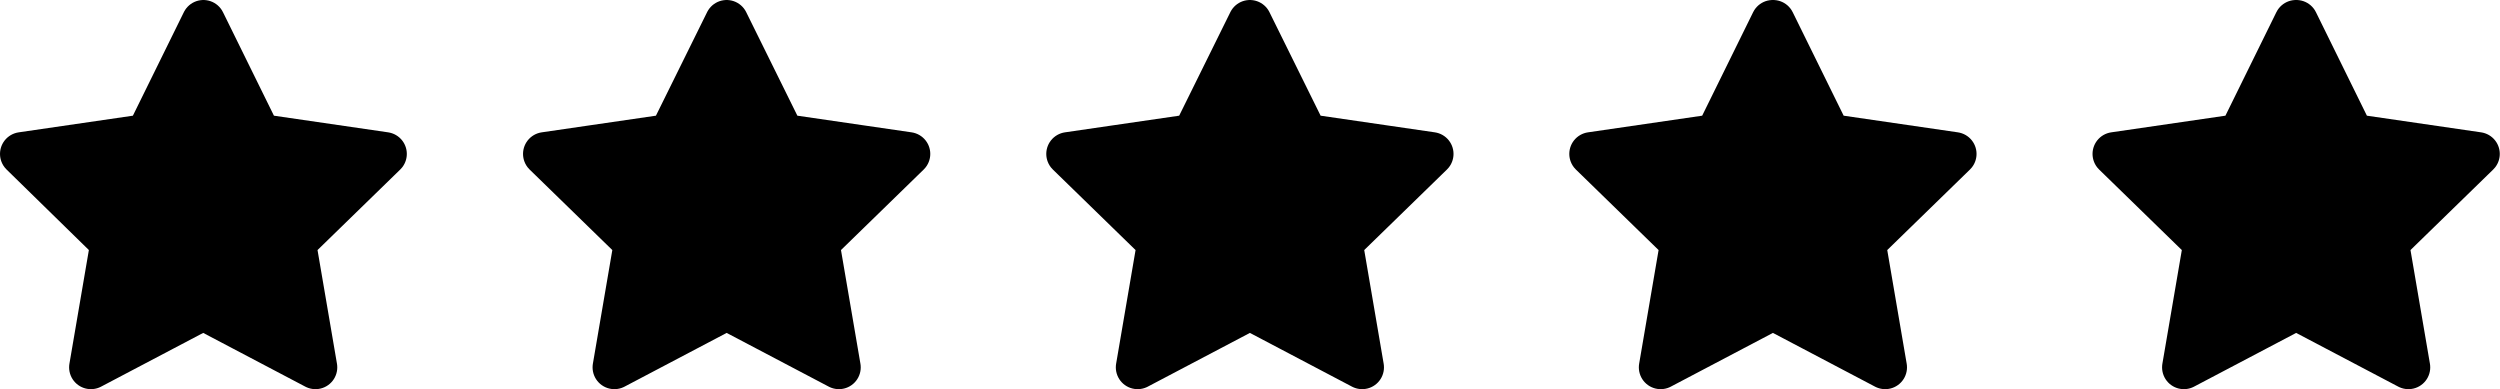 <?xml version="1.0" encoding="UTF-8"?>
<svg id="Layer_1" xmlns="http://www.w3.org/2000/svg" viewBox="0 0 114.67 17.85">
  <defs>
    <style>
      .cls-1 {
        stroke: #000;
        stroke-linecap: round;
        stroke-linejoin: round;
        stroke-width: 2px;
      }
    </style>
  </defs>
  <path class="cls-1" d="M9.33,1l2.57,5.22,5.76.84-4.17,4.06.98,5.73-5.15-2.71-5.15,2.71.98-5.73L1,7.06l5.76-.84,2.57-5.22Z"/>
  <path class="cls-1" d="M33.33,1l2.58,5.22,5.76.84-4.17,4.06.98,5.73-5.15-2.71-5.15,2.71.98-5.73-4.17-4.06,5.76-.84,2.58-5.22Z"/>
  <path class="cls-1" d="M57.33,1l2.58,5.22,5.76.84-4.17,4.06.98,5.73-5.15-2.71-5.15,2.71.98-5.73-4.17-4.06,5.76-.84,2.58-5.22Z"/>
  <path class="cls-1" d="M81.33,1l2.57,5.22,5.76.84-4.17,4.06.98,5.73-5.15-2.71-5.15,2.71.98-5.73-4.17-4.06,5.76-.84,2.57-5.22Z"/>
  <path class="cls-1" d="M105.33,1l2.57,5.22,5.76.84-4.17,4.06.98,5.73-5.15-2.71-5.15,2.71.98-5.73-4.17-4.06,5.76-.84,2.57-5.22Z"/>
</svg>